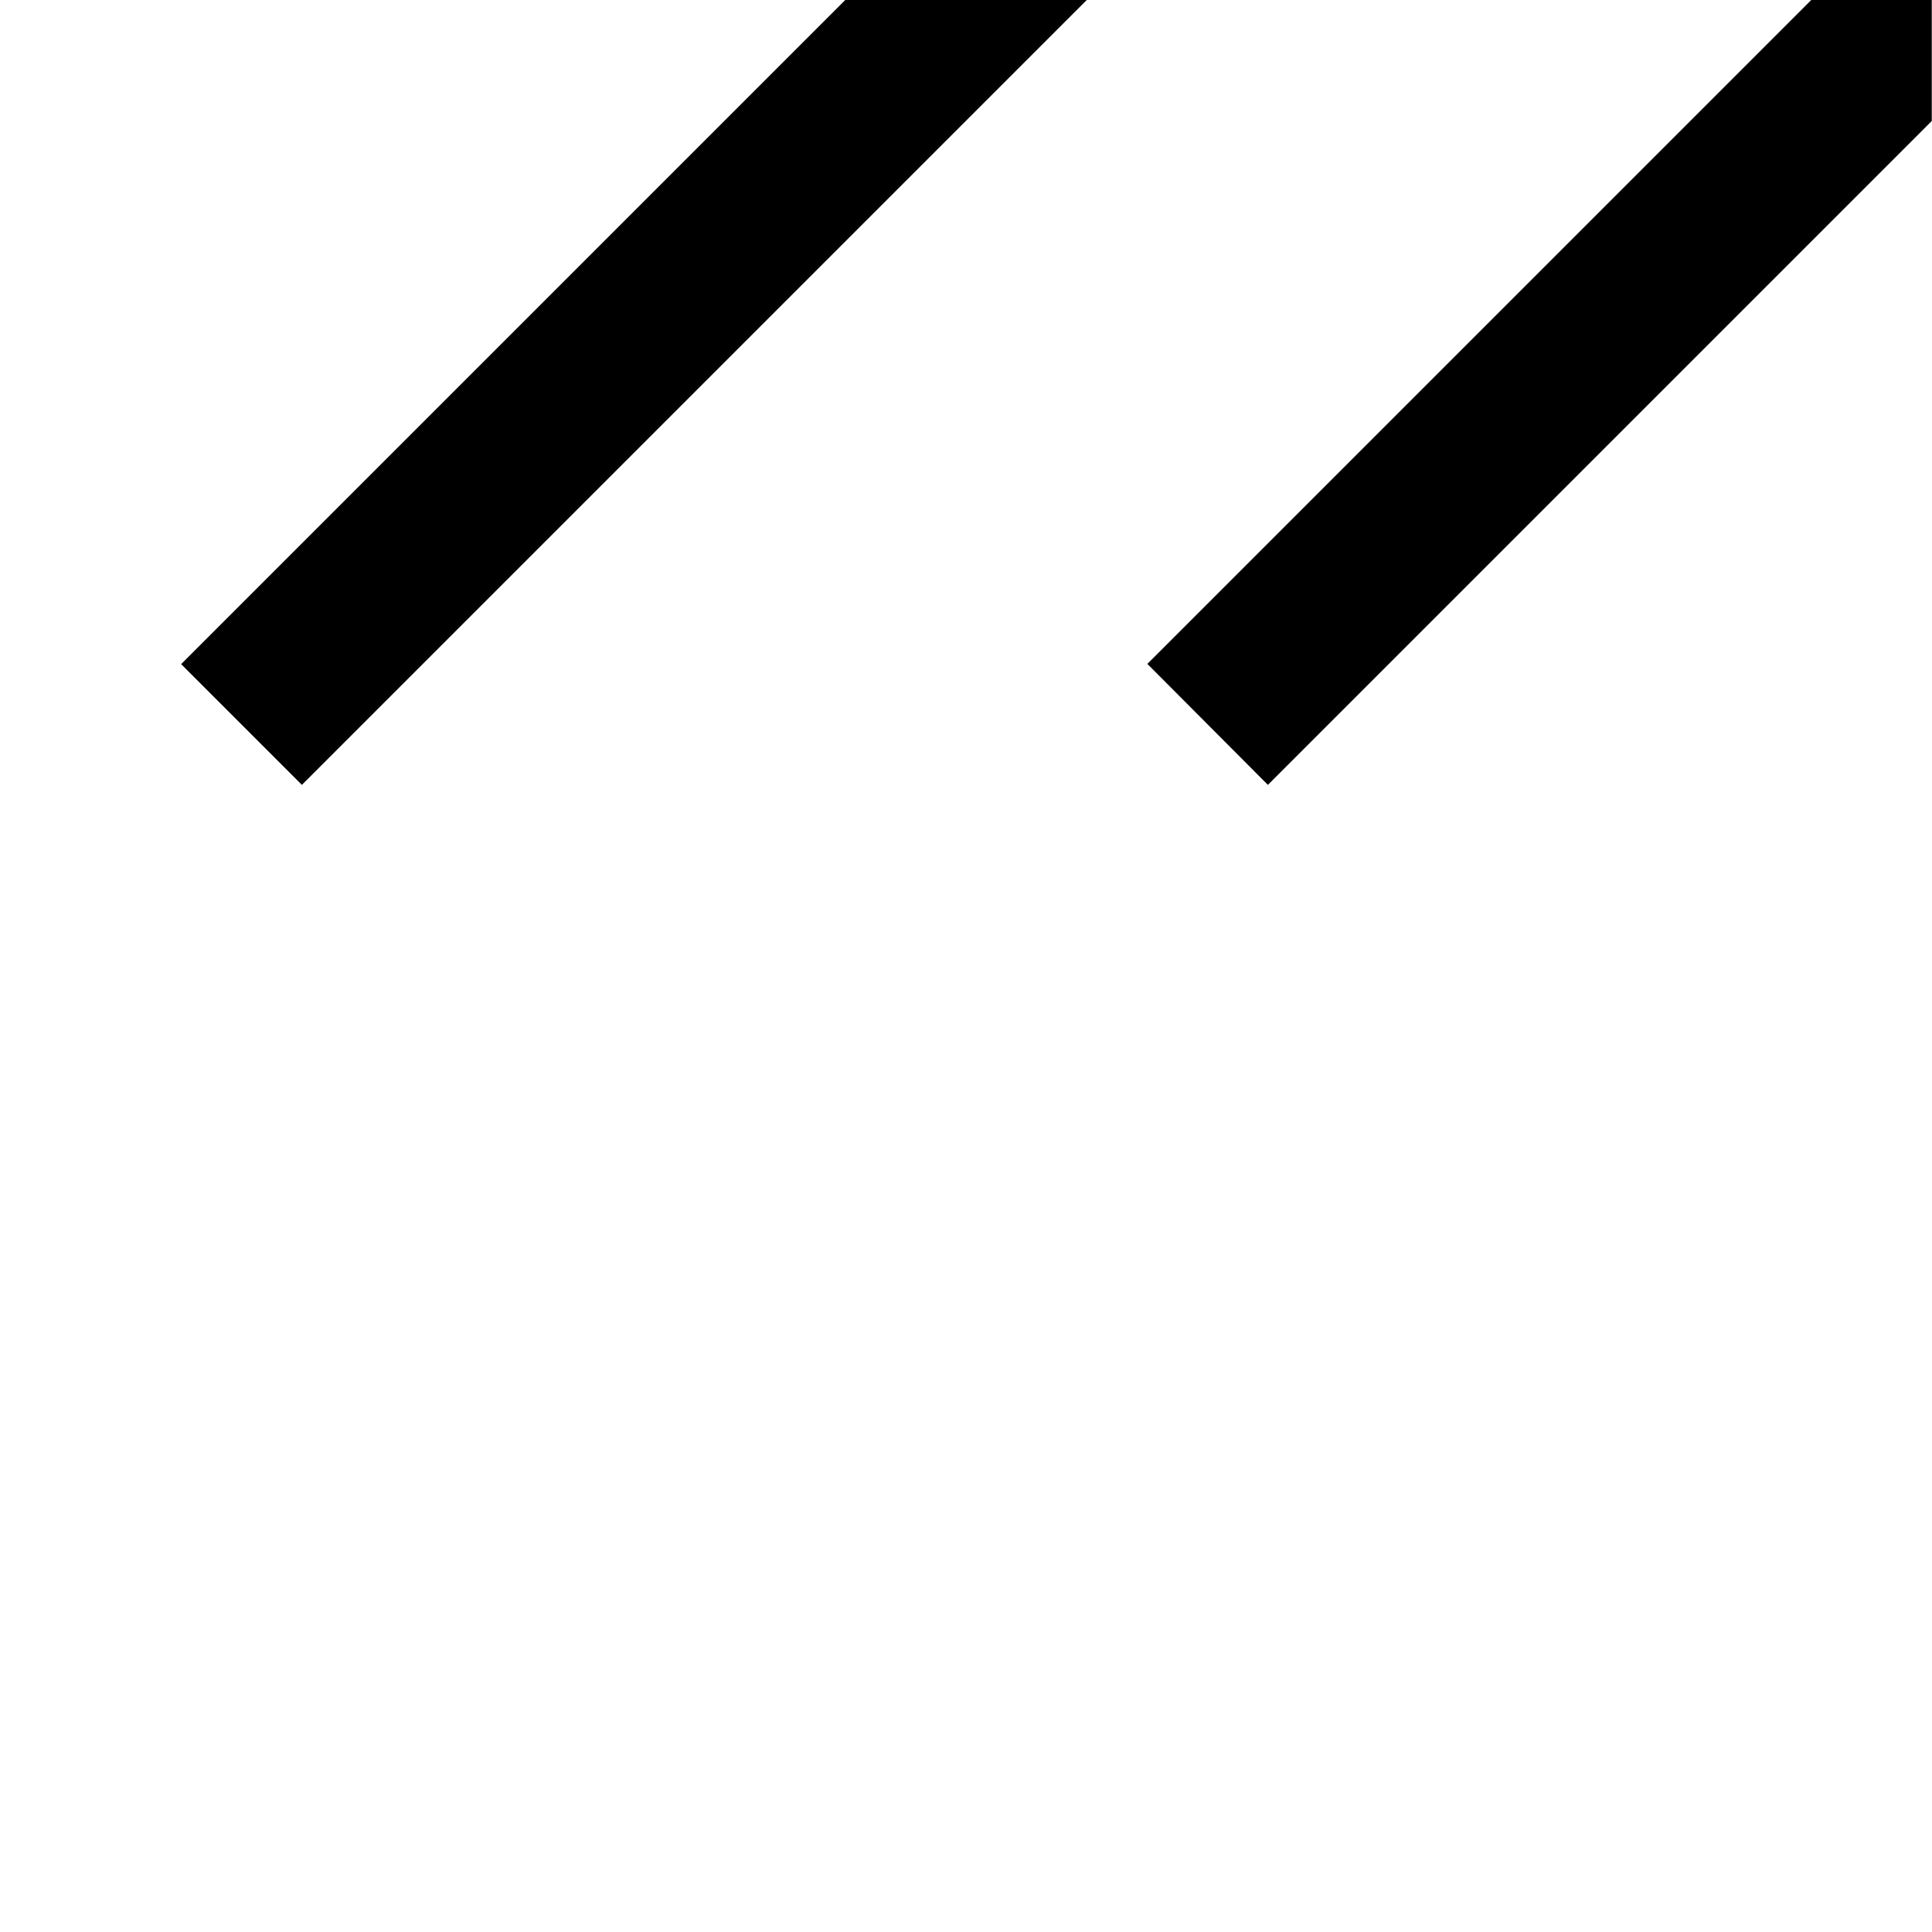<svg xmlns="http://www.w3.org/2000/svg" width="32" height="32"><path d="M30 0 19.004 10.996 21 13 31.996 2.004V0ZM14 0 3 11l2 2L18 0Zm0 0" style="stroke:none;fill-rule:nonzero;fill:#000;fill-opacity:1"/></svg>
